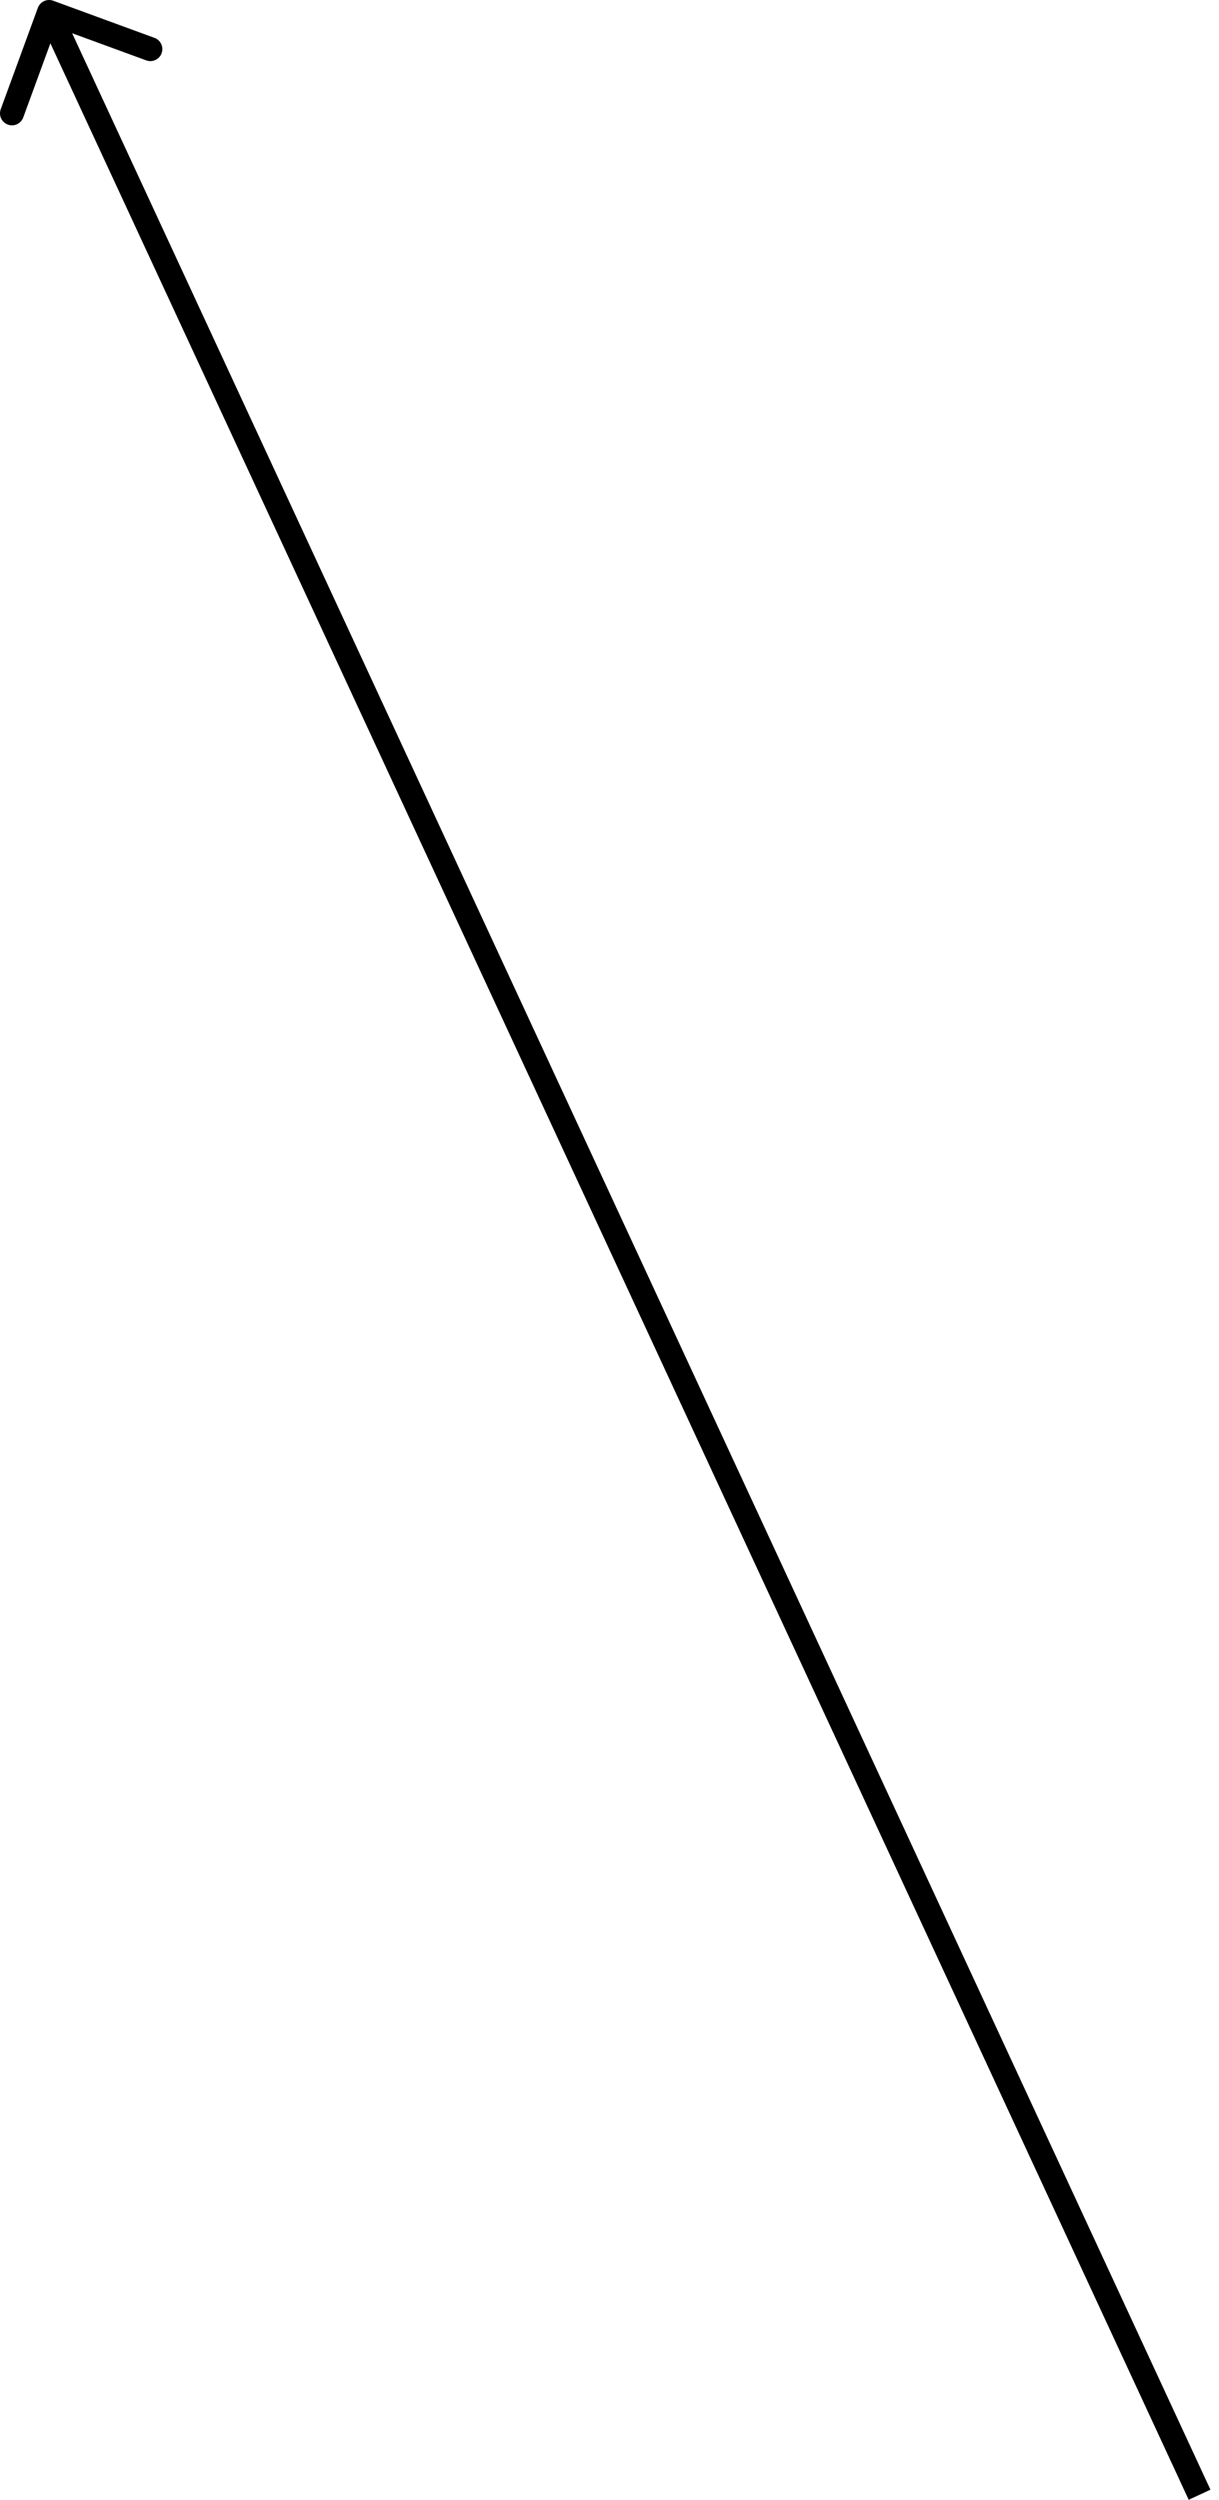 <svg width="102" height="209" viewBox="0 0 102 209" fill="none" xmlns="http://www.w3.org/2000/svg">
<path d="M4.452 0.061C3.932 -0.129 3.356 0.138 3.166 0.658L0.061 9.132C-0.129 9.652 0.138 10.228 0.658 10.419C1.178 10.609 1.754 10.342 1.945 9.822L4.704 2.29L12.237 5.049C12.757 5.24 13.333 4.972 13.523 4.452C13.714 3.932 13.447 3.356 12.927 3.166L4.452 0.061ZM101.284 208.156L5.017 0.581L3.198 1.425L99.465 209L101.284 208.156Z" fill="black"/>
</svg>
